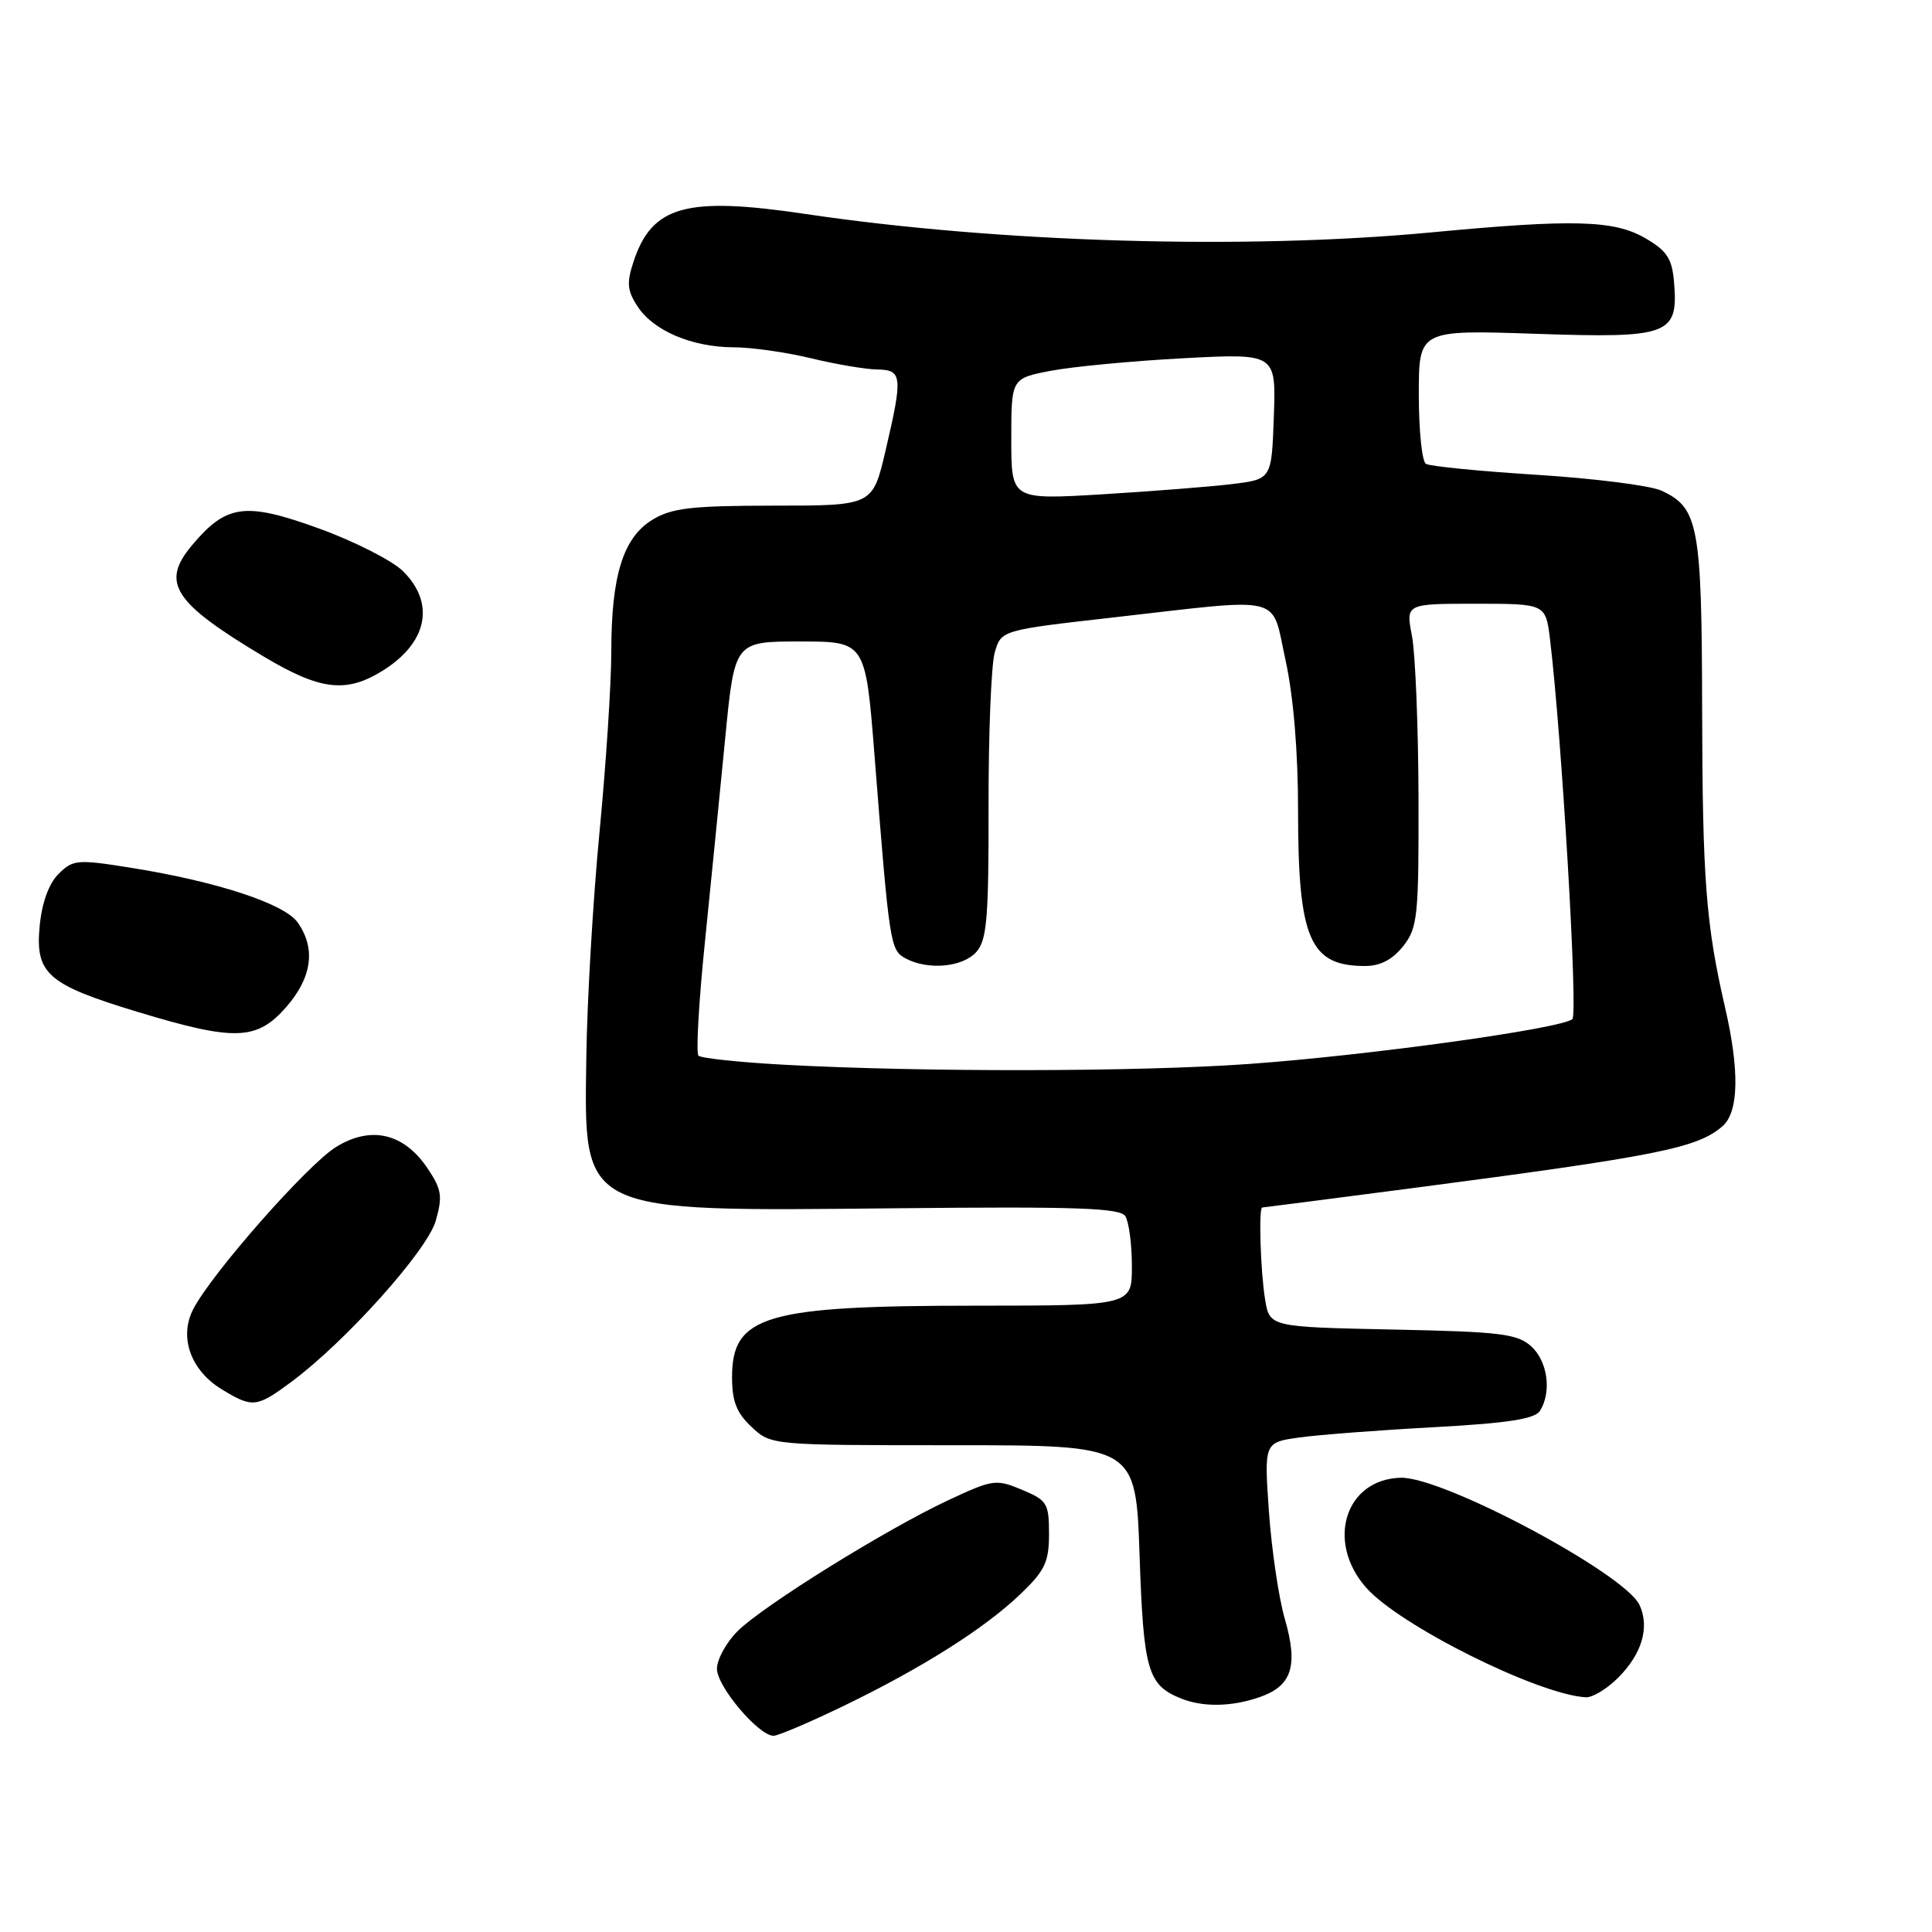<?xml version="1.0" encoding="UTF-8" standalone="no"?>
<!DOCTYPE svg PUBLIC "-//W3C//DTD SVG 1.1//EN" "http://www.w3.org/Graphics/SVG/1.1/DTD/svg11.dtd" >
<svg xmlns="http://www.w3.org/2000/svg" xmlns:xlink="http://www.w3.org/1999/xlink" version="1.1" viewBox="0 0 256 256">
 <g >
 <path fill="currentColor"
d=" M 111.77 226.05 C 122.19 221.01 130.50 215.76 135.25 211.19 C 138.46 208.12 139.00 206.96 139.00 203.25 C 139.00 199.20 138.75 198.79 135.41 197.40 C 131.98 195.96 131.54 196.03 125.66 198.78 C 117.40 202.65 101.16 212.74 97.75 216.12 C 96.24 217.62 95.00 219.87 95.00 221.13 C 95.00 223.47 100.52 230.00 102.50 230.00 C 103.11 230.00 107.28 228.22 111.77 226.05 Z  M 166.93 224.87 C 171.19 223.39 172.04 220.73 170.25 214.53 C 169.44 211.76 168.50 205.36 168.14 200.31 C 167.50 191.12 167.50 191.12 172.21 190.47 C 174.80 190.11 182.82 189.50 190.03 189.11 C 199.78 188.58 203.37 188.02 204.05 186.95 C 205.63 184.45 205.08 180.39 202.90 178.40 C 201.05 176.73 198.84 176.46 184.51 176.17 C 168.23 175.83 168.23 175.83 167.63 172.17 C 167.03 168.55 166.76 160.00 167.25 160.00 C 167.39 160.00 176.05 158.88 186.50 157.52 C 219.68 153.18 224.90 152.14 228.25 149.22 C 230.40 147.34 230.51 141.85 228.58 133.50 C 226.04 122.46 225.59 116.63 225.54 94.00 C 225.50 69.61 225.06 67.27 220.14 65.01 C 218.69 64.34 211.29 63.40 203.69 62.92 C 196.10 62.44 189.46 61.79 188.94 61.46 C 188.42 61.14 188.00 57.02 188.00 52.30 C 188.00 43.71 188.00 43.71 203.46 44.23 C 221.21 44.83 222.40 44.39 221.82 37.40 C 221.56 34.26 220.89 33.24 218.01 31.56 C 213.87 29.16 208.49 29.01 189.70 30.79 C 165.05 33.12 132.35 32.16 106.71 28.35 C 90.91 26.00 86.39 27.26 83.95 34.66 C 83.01 37.49 83.11 38.52 84.49 40.62 C 86.59 43.83 91.69 46.00 97.22 46.02 C 99.57 46.02 104.20 46.68 107.50 47.48 C 110.80 48.28 114.74 48.94 116.25 48.96 C 119.56 49.01 119.65 49.84 117.33 59.75 C 115.63 67.00 115.63 67.00 102.57 67.00 C 91.59 67.01 89.01 67.31 86.45 68.87 C 82.57 71.23 81.00 76.28 81.00 86.35 C 81.00 90.54 80.30 101.29 79.44 110.24 C 78.58 119.18 77.79 132.63 77.69 140.13 C 77.40 160.93 76.56 160.52 118.88 160.10 C 142.69 159.86 148.42 160.06 149.11 161.15 C 149.58 161.89 149.98 164.86 149.98 167.75 C 150.00 173.00 150.00 173.00 129.25 173.01 C 101.42 173.01 97.00 174.31 97.00 182.48 C 97.00 185.68 97.60 187.22 99.59 189.08 C 102.18 191.50 102.18 191.50 126.34 191.50 C 150.50 191.50 150.50 191.50 151.00 206.10 C 151.52 221.35 152.07 223.27 156.47 225.05 C 159.39 226.23 163.22 226.17 166.93 224.87 Z  M 214.38 222.34 C 217.57 219.16 218.61 215.64 217.25 212.68 C 215.35 208.54 191.27 195.69 185.63 195.81 C 178.27 195.97 175.64 204.25 181.01 210.36 C 185.40 215.36 203.72 224.51 210.11 224.90 C 211.00 224.96 212.92 223.80 214.38 222.34 Z  M 38.60 183.11 C 45.79 177.78 56.61 165.71 57.74 161.76 C 58.67 158.50 58.52 157.59 56.64 154.79 C 53.51 150.14 49.14 149.13 44.53 151.98 C 40.75 154.31 28.07 168.71 25.61 173.46 C 23.69 177.16 25.25 181.57 29.38 184.09 C 33.46 186.58 34.00 186.52 38.60 183.11 Z  M 37.90 133.47 C 41.34 129.54 41.88 125.70 39.45 122.24 C 37.70 119.73 28.63 116.77 17.14 114.95 C 10.23 113.85 9.65 113.91 7.75 115.81 C 6.47 117.08 5.55 119.63 5.26 122.67 C 4.65 129.03 6.26 130.45 18.23 134.08 C 31.11 137.98 34.01 137.89 37.90 133.47 Z  M 50.64 88.91 C 56.62 85.22 57.72 80.00 53.43 75.71 C 52.02 74.30 46.99 71.74 42.25 70.02 C 32.48 66.49 30.02 66.81 25.45 72.24 C 21.26 77.22 22.95 79.83 35.00 87.03 C 42.43 91.46 45.85 91.87 50.64 88.91 Z  M 103.83 141.08 C 97.96 140.76 92.89 140.22 92.55 139.88 C 92.21 139.54 92.59 132.79 93.40 124.88 C 94.20 116.97 95.42 104.76 96.10 97.75 C 97.34 85.00 97.34 85.00 106.02 85.00 C 114.69 85.00 114.69 85.00 115.89 100.25 C 117.86 125.30 117.96 125.91 120.01 127.00 C 122.95 128.58 127.54 128.17 129.35 126.16 C 130.77 124.59 131.01 121.77 130.99 106.91 C 130.97 97.34 131.34 88.15 131.80 86.50 C 132.64 83.50 132.64 83.50 147.57 81.81 C 170.55 79.20 168.40 78.66 170.35 87.53 C 171.39 92.27 172.00 99.62 172.00 107.38 C 172.00 124.41 173.54 128.00 180.86 128.00 C 182.90 128.00 184.51 127.16 185.93 125.37 C 187.85 122.93 188.00 121.45 187.96 105.62 C 187.93 96.20 187.54 86.59 187.09 84.25 C 186.27 80.00 186.27 80.00 195.54 80.00 C 204.81 80.00 204.81 80.00 205.39 84.75 C 206.93 97.48 209.11 134.29 208.35 135.03 C 207.08 136.27 181.44 139.84 165.50 140.98 C 150.93 142.03 122.20 142.08 103.83 141.08 Z  M 134.00 58.18 C 134.00 50.14 134.00 50.14 139.25 49.13 C 142.14 48.58 150.03 47.83 156.79 47.47 C 169.08 46.82 169.08 46.82 168.79 55.16 C 168.50 63.50 168.50 63.50 163.27 64.14 C 160.39 64.49 152.63 65.10 146.02 65.50 C 134.00 66.22 134.00 66.22 134.00 58.18 Z "/>
</g>
</svg>
